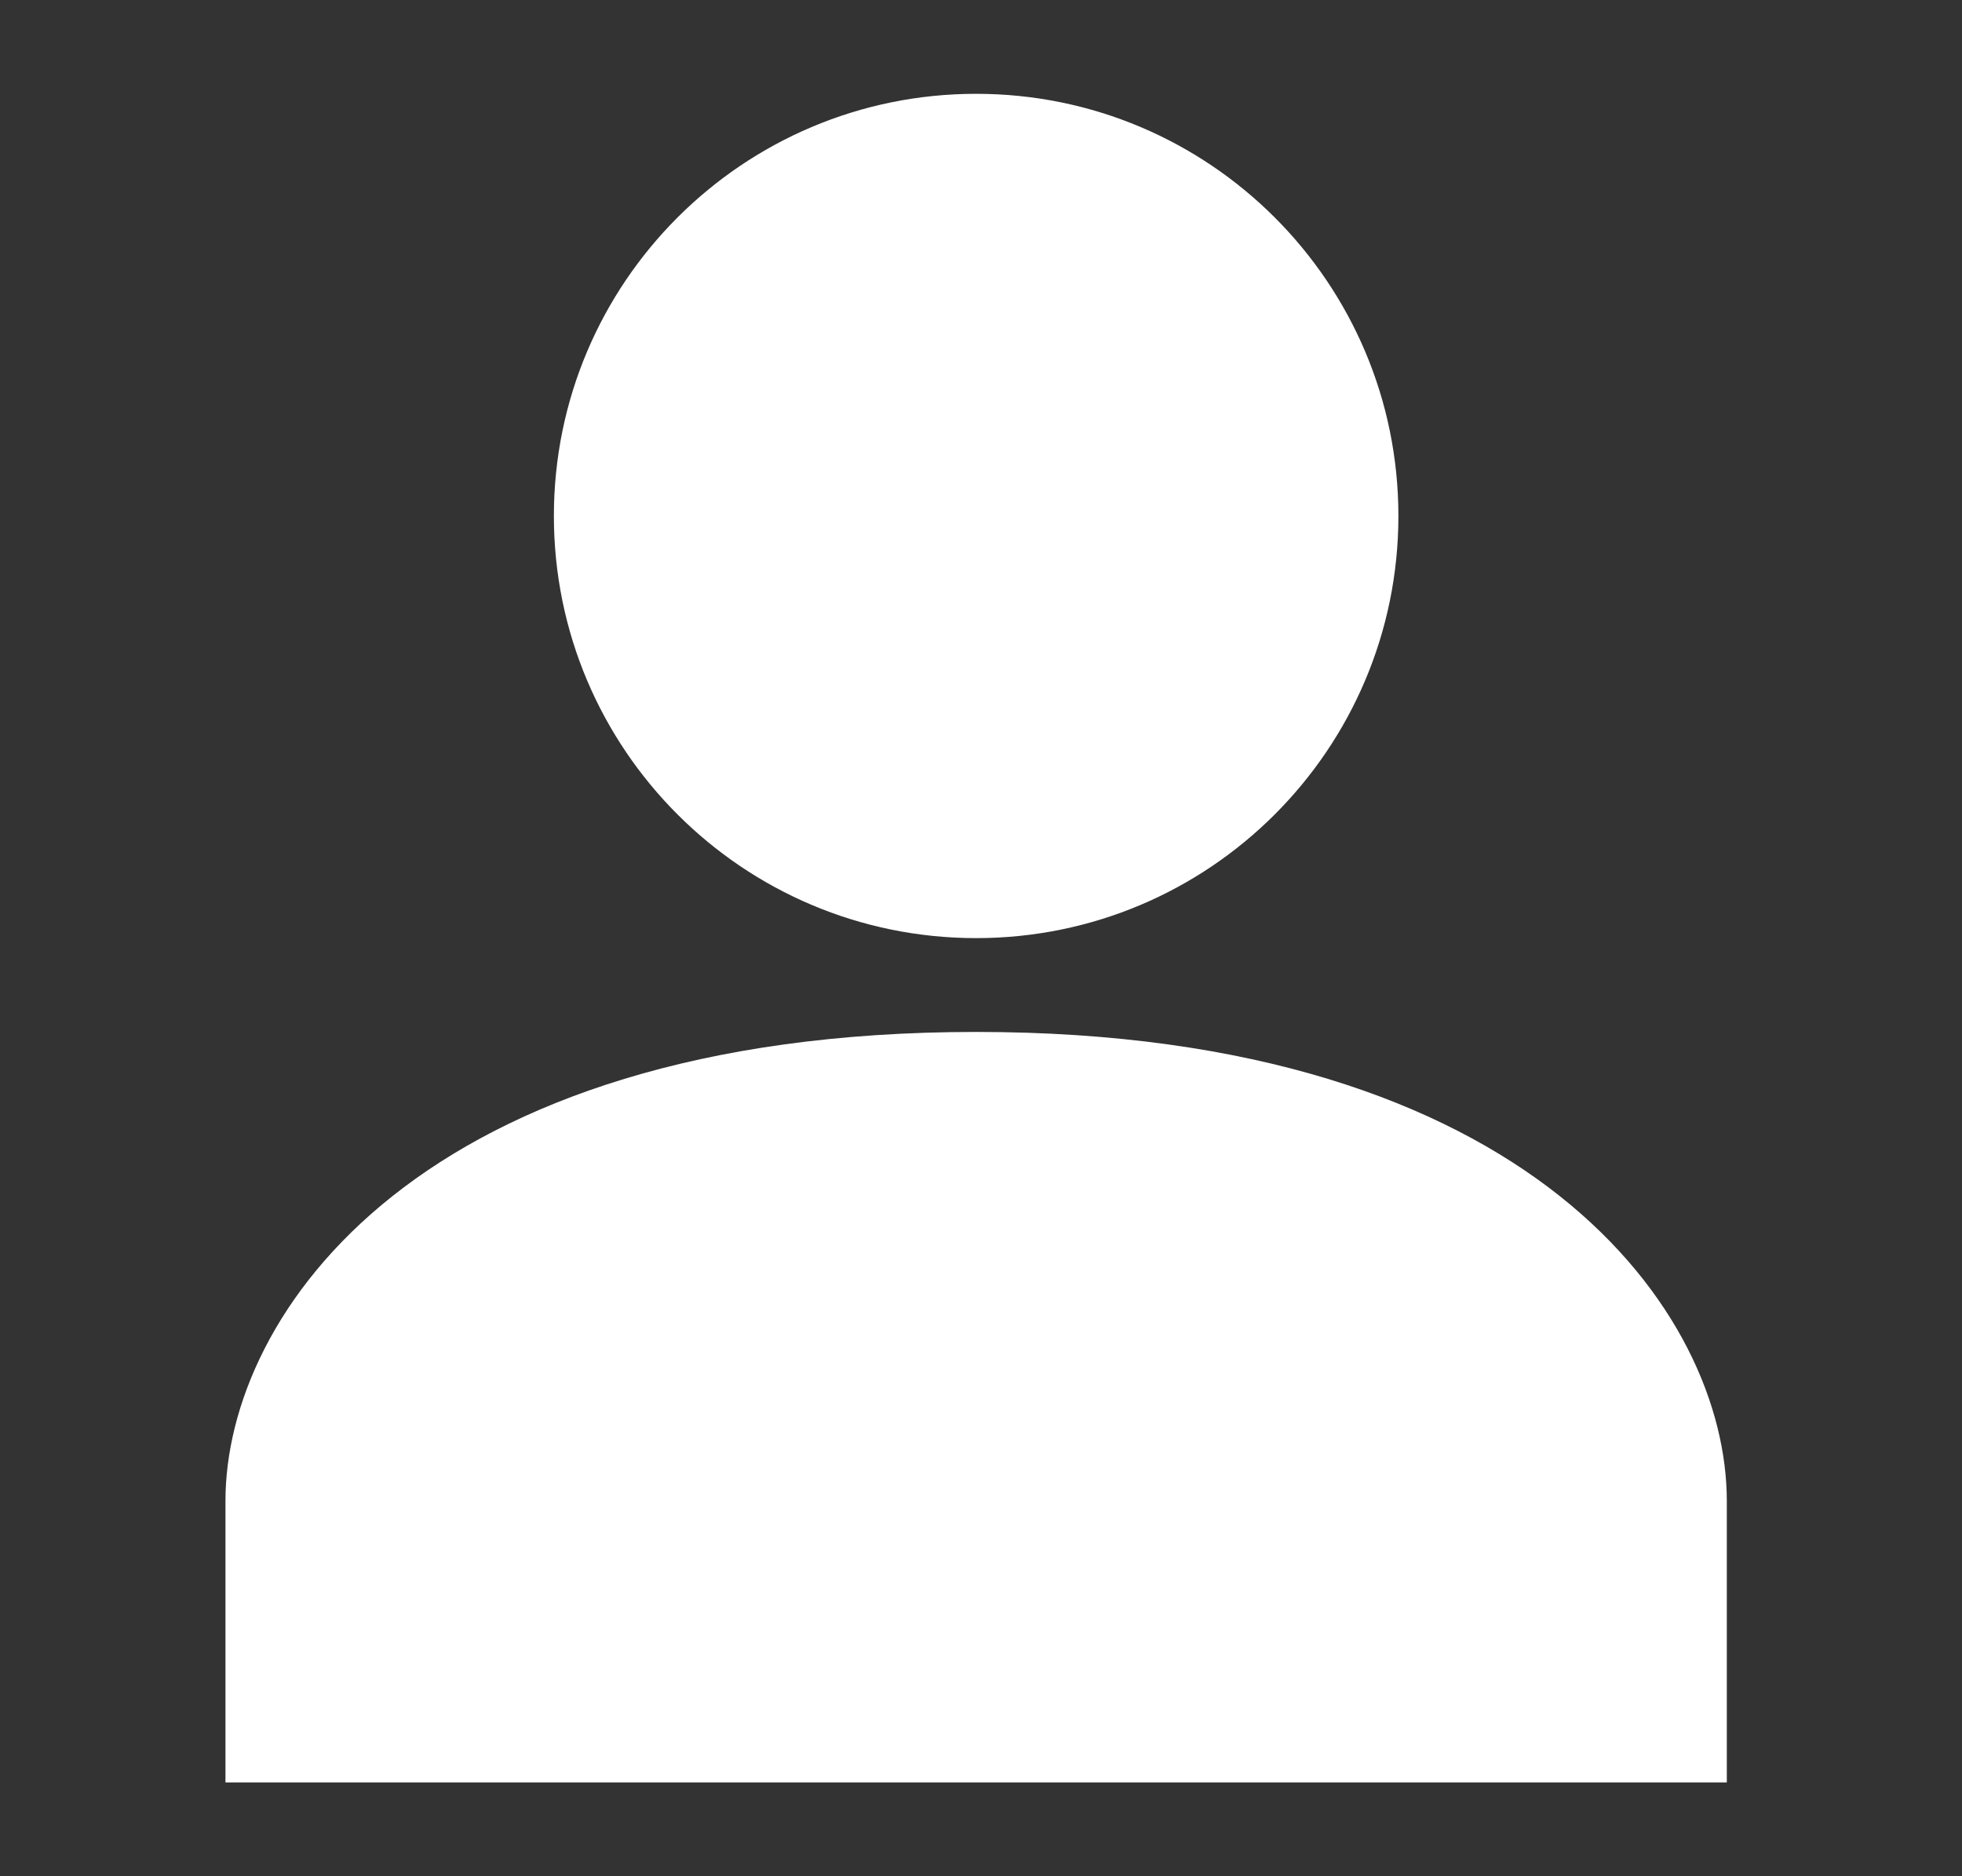 <svg width="23" height="22" viewBox="0 0 23 22" fill="none" xmlns="http://www.w3.org/2000/svg">
<rect x="0" y="0" width="23" height="22" fill="#333333" stroke="none"/>
<path d="M11.443 12.1C4.931 12.1 2.643 15.4 2.643 17.6V20.9H20.243V17.6C20.243 15.4 17.955 12.1 11.443 12.1Z" fill="white"/>
<path d="M11.443 11C14.177 11 16.393 8.784 16.393 6.05C16.393 3.316 14.177 1.1 11.443 1.1C8.709 1.1 6.493 3.316 6.493 6.05C6.493 8.784 8.709 11 11.443 11Z" fill="white"/>
</svg>
